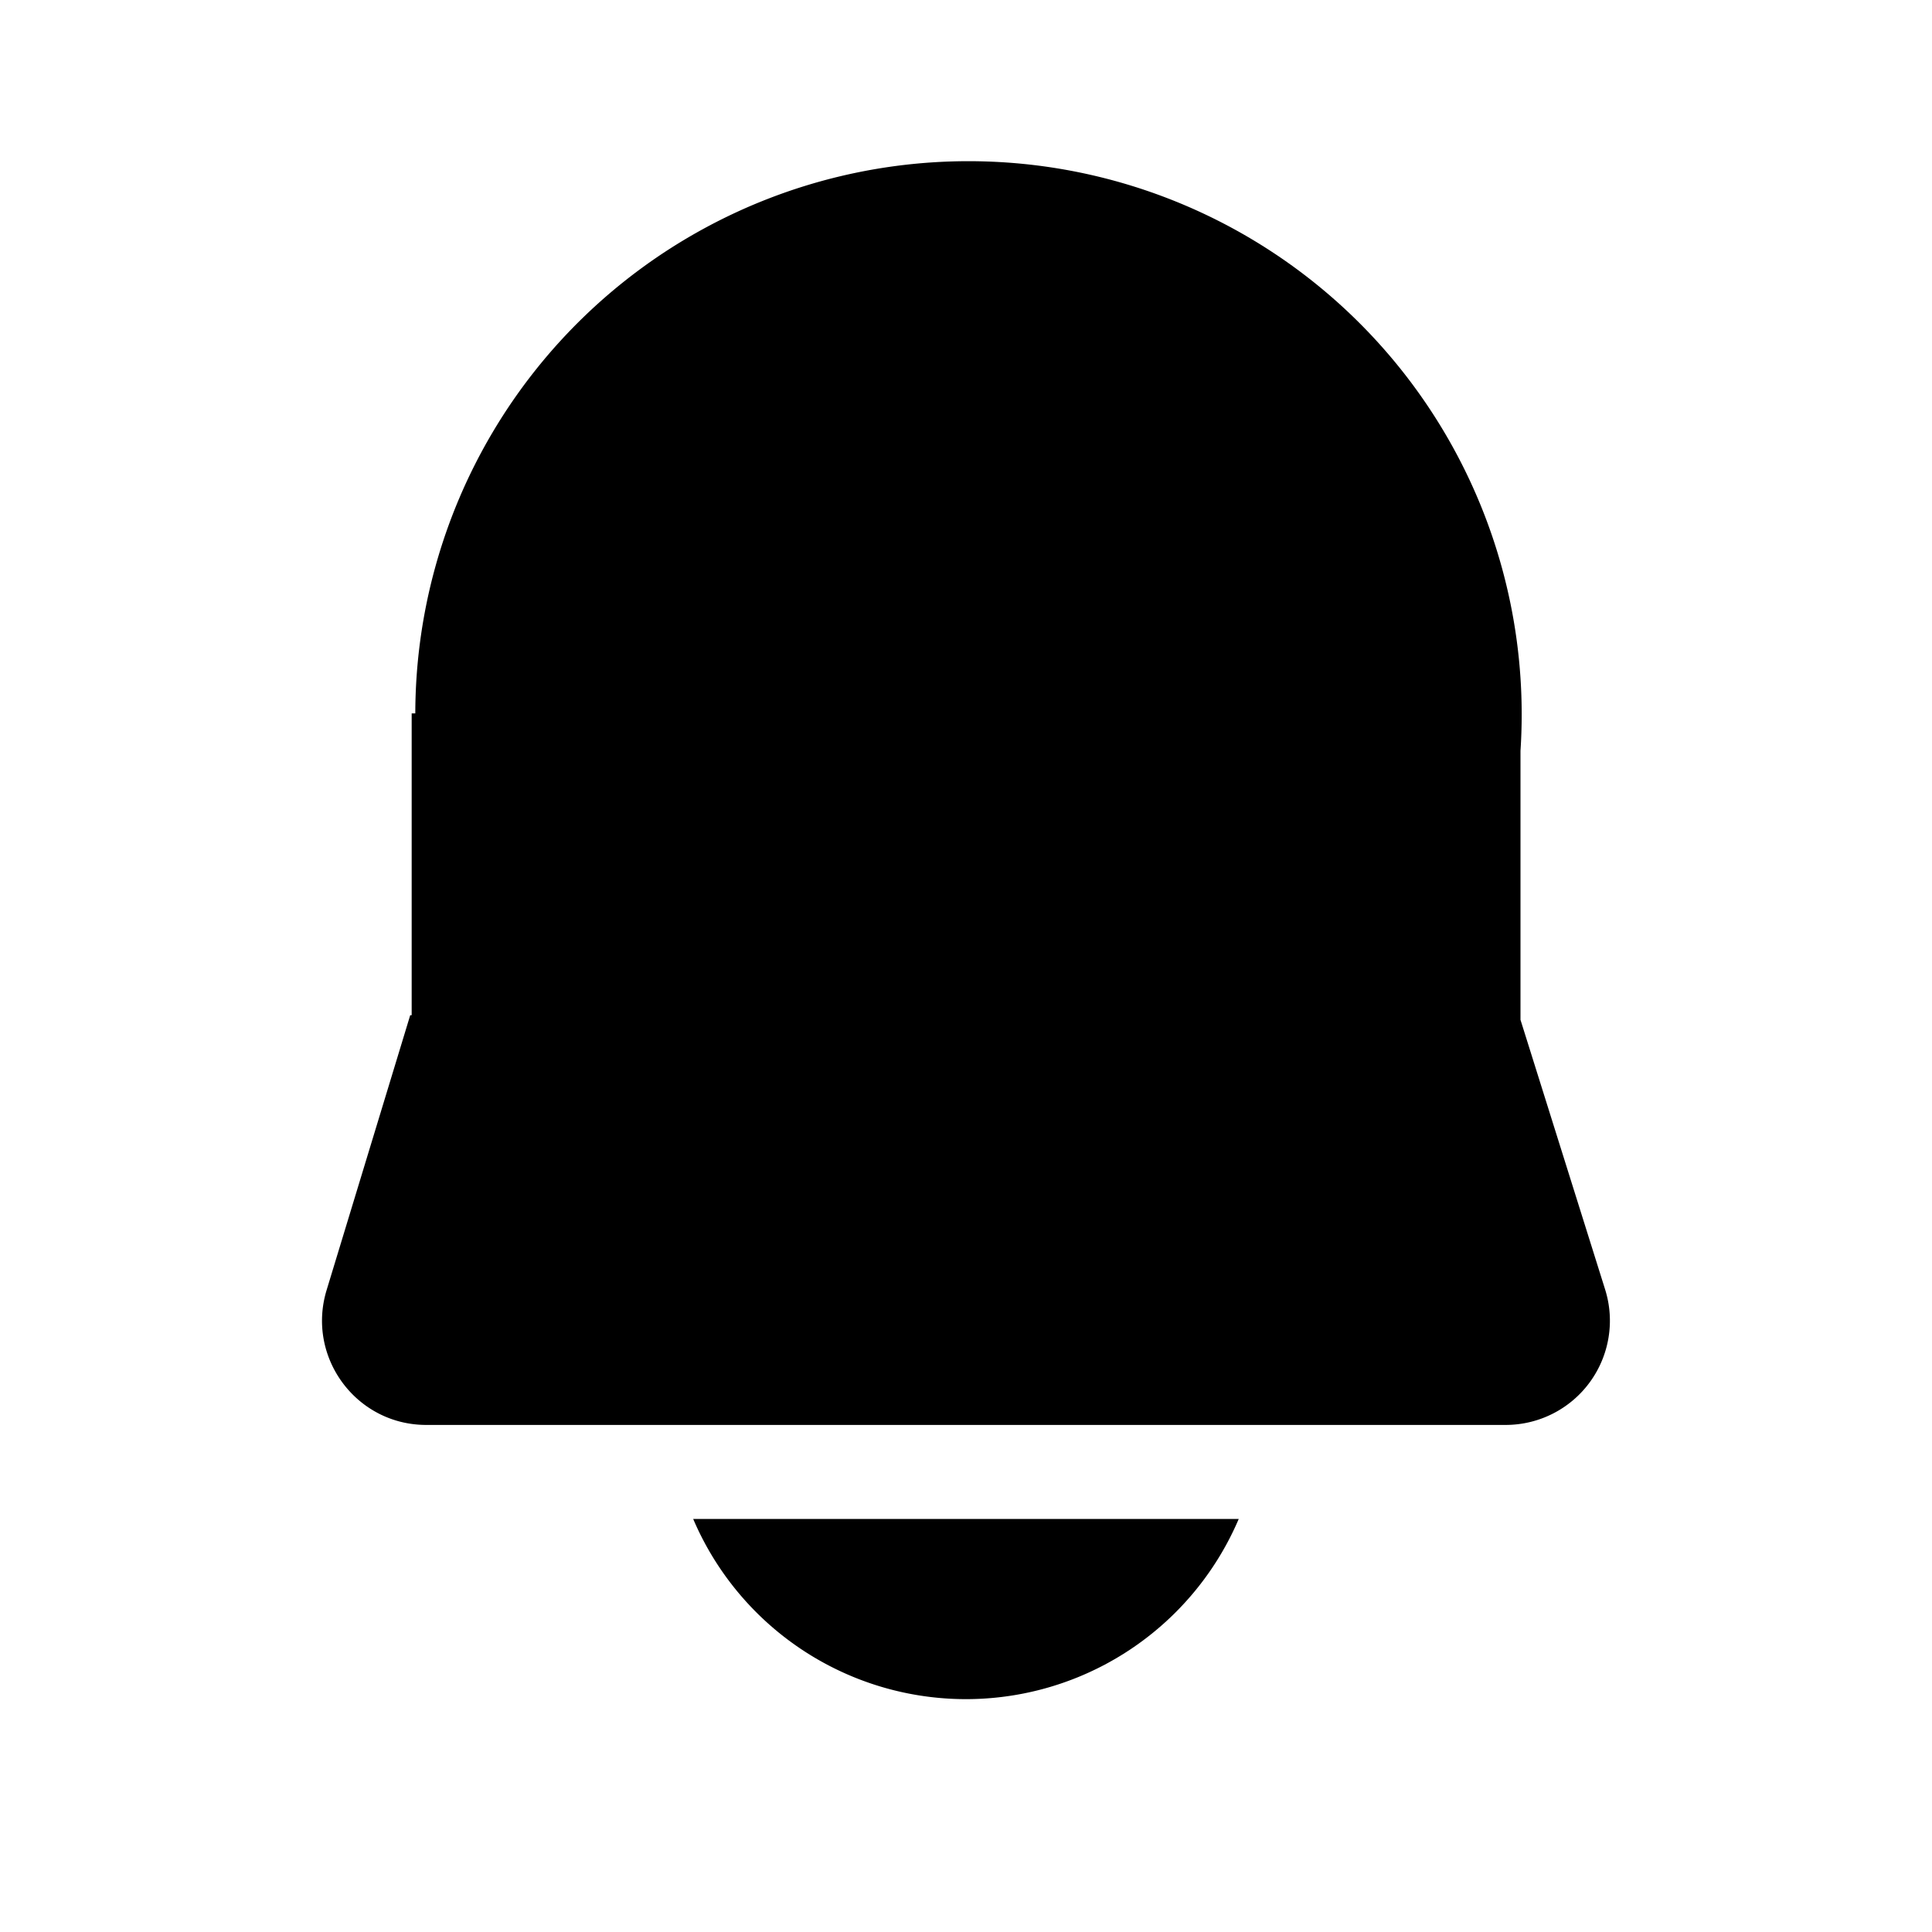 <svg viewBox="0 0 24 24" fill="none" xmlns="http://www.w3.org/2000/svg" class="m-icon m-icon-loadable nav-dropdown-item__icon" name="Notification" loading="false"><path fill-rule="evenodd" clip-rule="evenodd" d="m18.888 12.668 1.051 3.349a1.295 1.295 0 0 1-1.234 1.684H5.295c-.869 0-1.491-.84-1.238-1.674l1.039-3.416h.018V8.862h.045a6.872 6.872 0 1 1 13.729.466zm-3.5 6.201a3.684 3.684 0 0 1-6.777 0z" fill="currentColor"></path></svg>